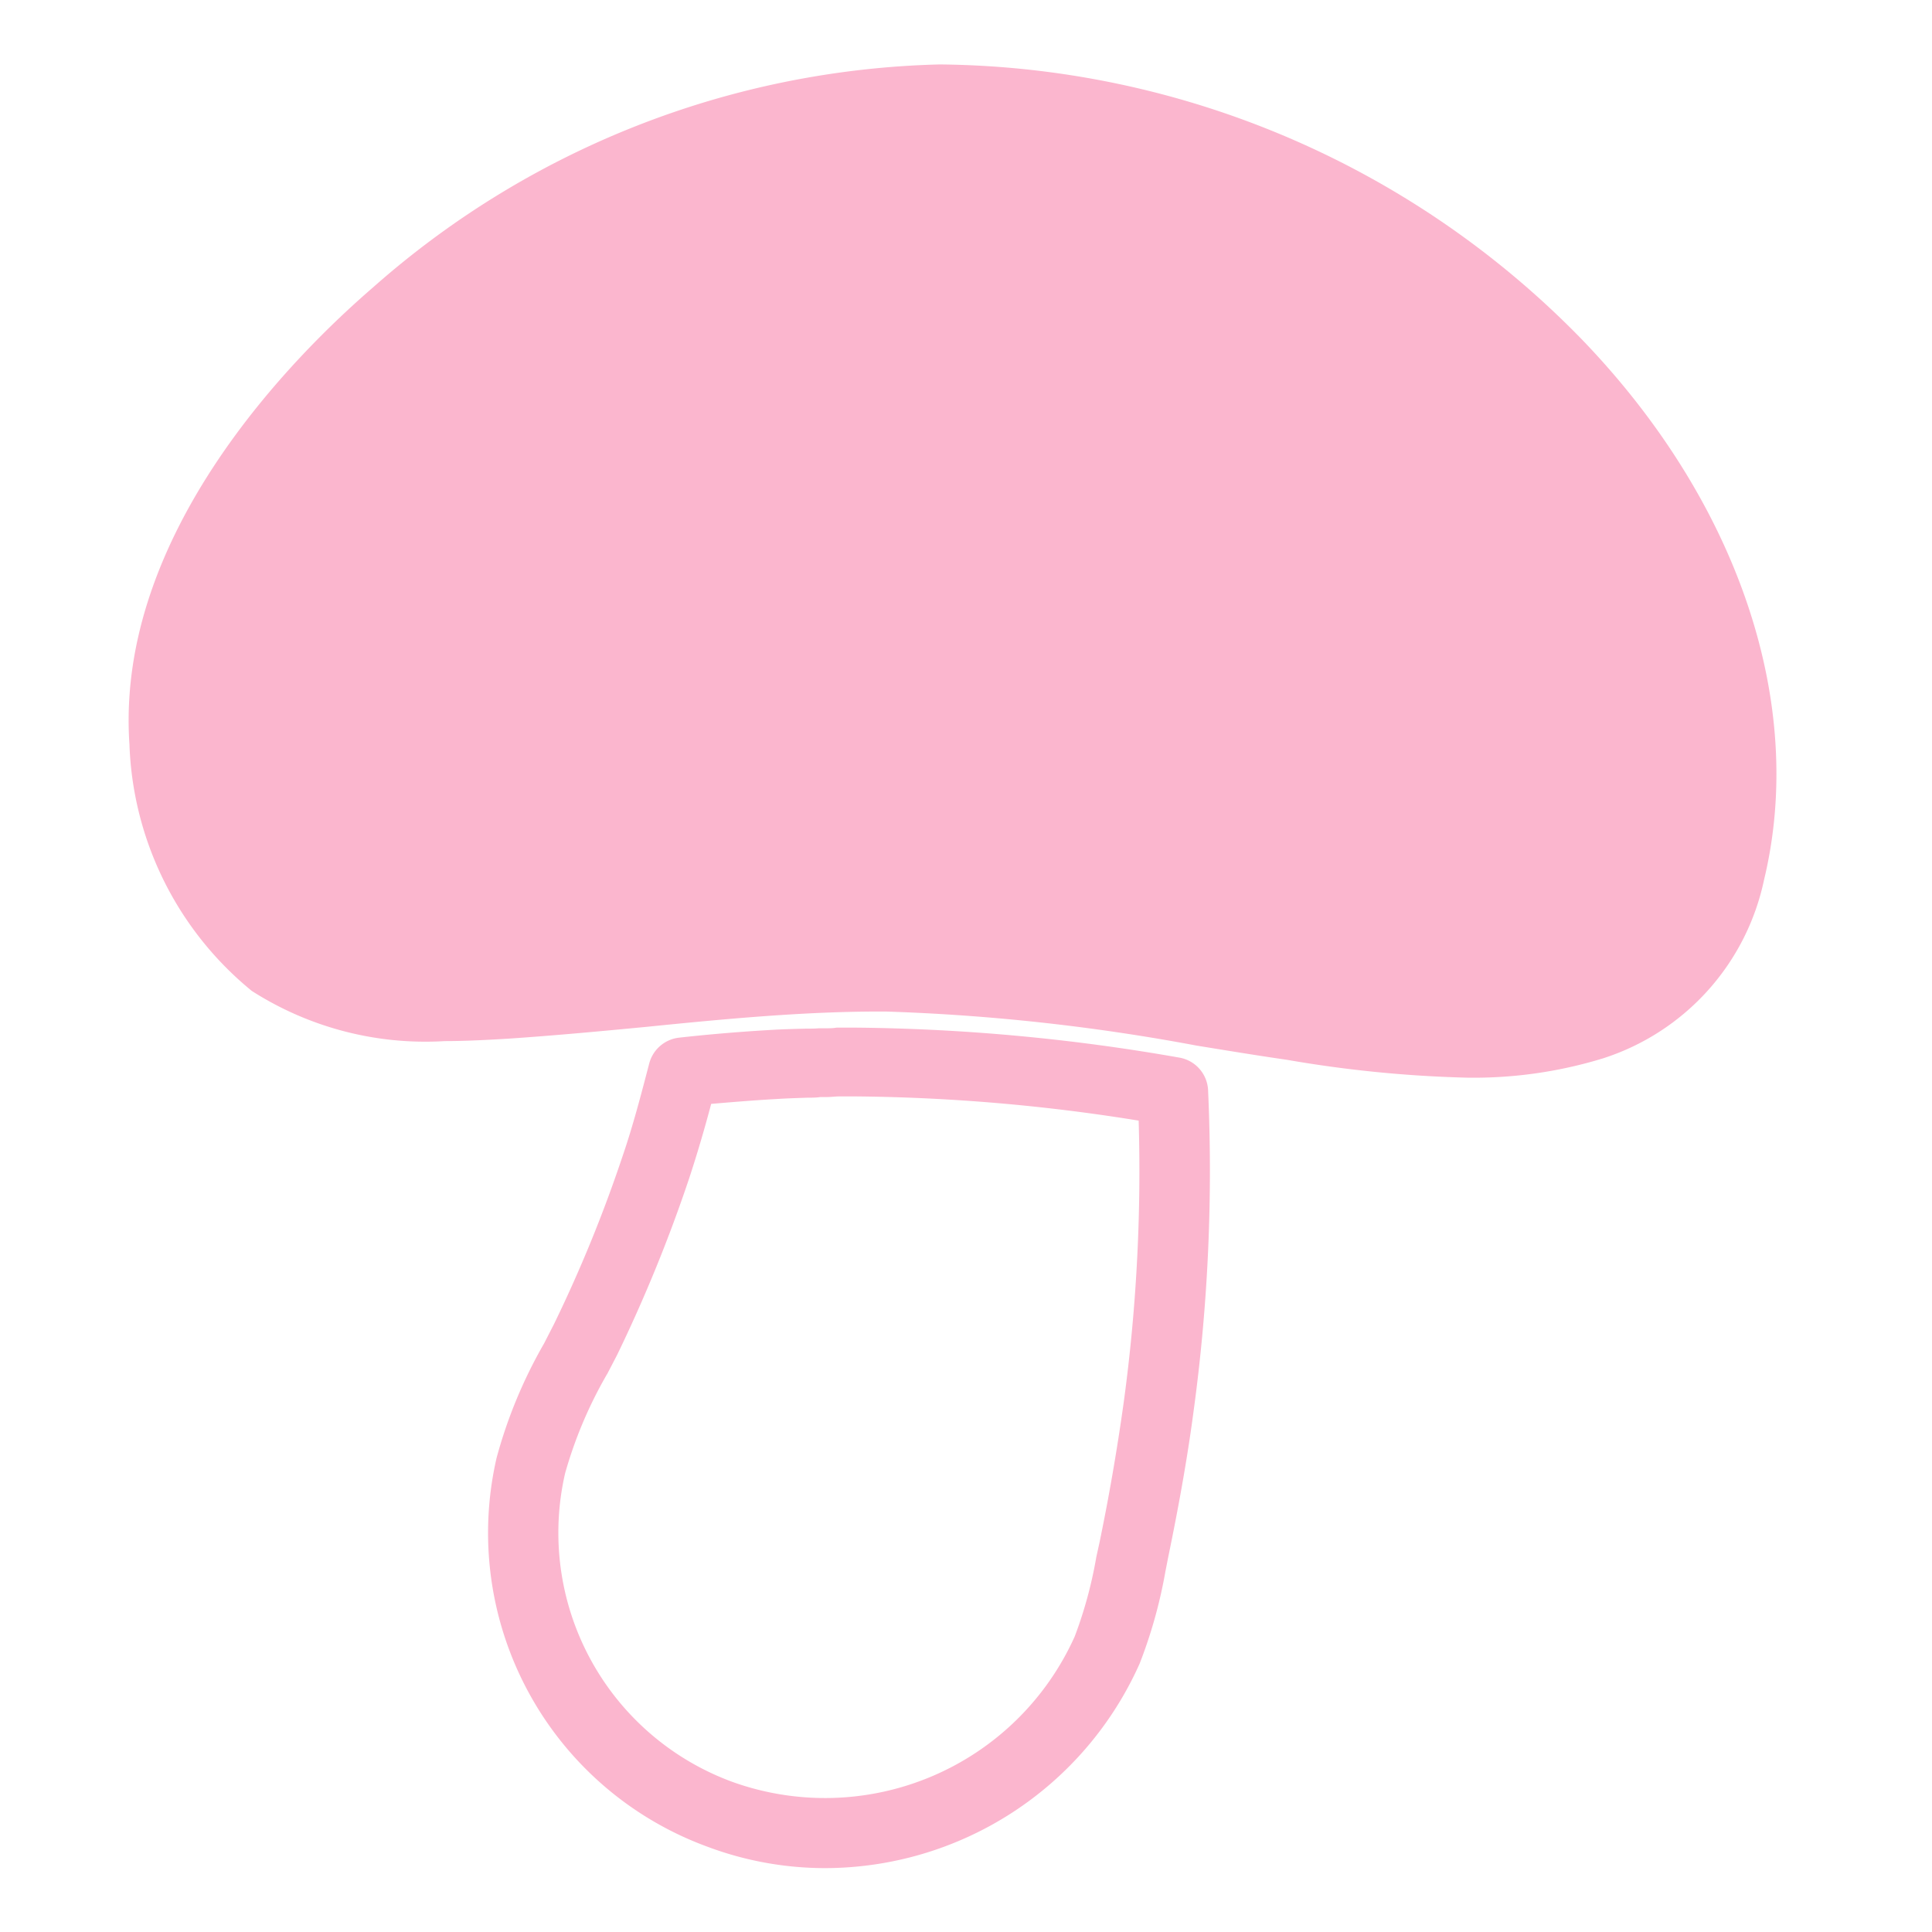 <svg id="lh_icon_mushroom" xmlns="http://www.w3.org/2000/svg" width="30" height="30" viewBox="0 0 30 30">
  <rect id="長方形_227" data-name="長方形 227" width="30" height="30" fill="rgba(255,255,255,0)" opacity="0"/>
  <path id="合体_38" data-name="合体 38" d="M17672.988,9170.081a5.189,5.189,0,0,1-3.275-6.038,7.459,7.459,0,0,1,.738-1.778l.158-.309a21.623,21.623,0,0,0,1.061-2.6c.162-.472.291-.97.412-1.433a.542.542,0,0,1,.471-.406c.479-.053.947-.092,1.432-.12.172-.01.352-.015.525-.019.068,0,.141,0,.207-.006h.107c.057,0,.111,0,.168-.01.1,0,.2,0,.3,0a30.474,30.474,0,0,1,5.014.464.539.539,0,0,1,.455.506,27.628,27.628,0,0,1-.227,5c-.1.755-.24,1.516-.393,2.257l-.043.22a7.521,7.521,0,0,1-.4,1.429,5.357,5.357,0,0,1-4.889,3.175A5.2,5.2,0,0,1,17672.988,9170.081Zm1.547-11.631c-.17.006-.33.011-.484.021-.34.019-.674.047-1.006.075-.1.379-.215.771-.342,1.157a23.084,23.084,0,0,1-1.117,2.738l-.16.308c-.006,0-.006,0-.006.008a6.691,6.691,0,0,0-.643,1.525,4.12,4.12,0,0,0,2.592,4.79,4.25,4.25,0,0,0,5.322-2.258,6.677,6.677,0,0,0,.334-1.229l.049-.223c.148-.713.275-1.449.377-2.181a26.613,26.613,0,0,0,.232-4.375,28.933,28.933,0,0,0-4.395-.376c-.078,0-.16,0-.248,0-.066,0-.129.01-.2.01h-.1C17674.674,9158.45,17674.6,9158.45,17674.535,9158.45Zm7.453-.588h0c-.494-.071-.977-.152-1.4-.22a31.61,31.61,0,0,0-4.832-.53h-.1c-1.2,0-2.439.119-3.627.239-.7.067-1.42.134-2.129.182-.4.024-.705.038-.988.038a5,5,0,0,1-3-.779,5.171,5.171,0,0,1-1.9-3.828c-.223-3.279,2.574-6.053,3.781-7.095a13.786,13.786,0,0,1,8.783-3.463h.053a14.084,14.084,0,0,1,9.951,4.285c2.422,2.521,3.471,5.651,2.814,8.376a3.716,3.716,0,0,1-2.5,2.772,6.842,6.842,0,0,1-2.109.3A19.006,19.006,0,0,1,17681.988,9157.862Z" transform="translate(-17662.002 -9141.405)" fill="#fbb6ce"/>
</svg>
